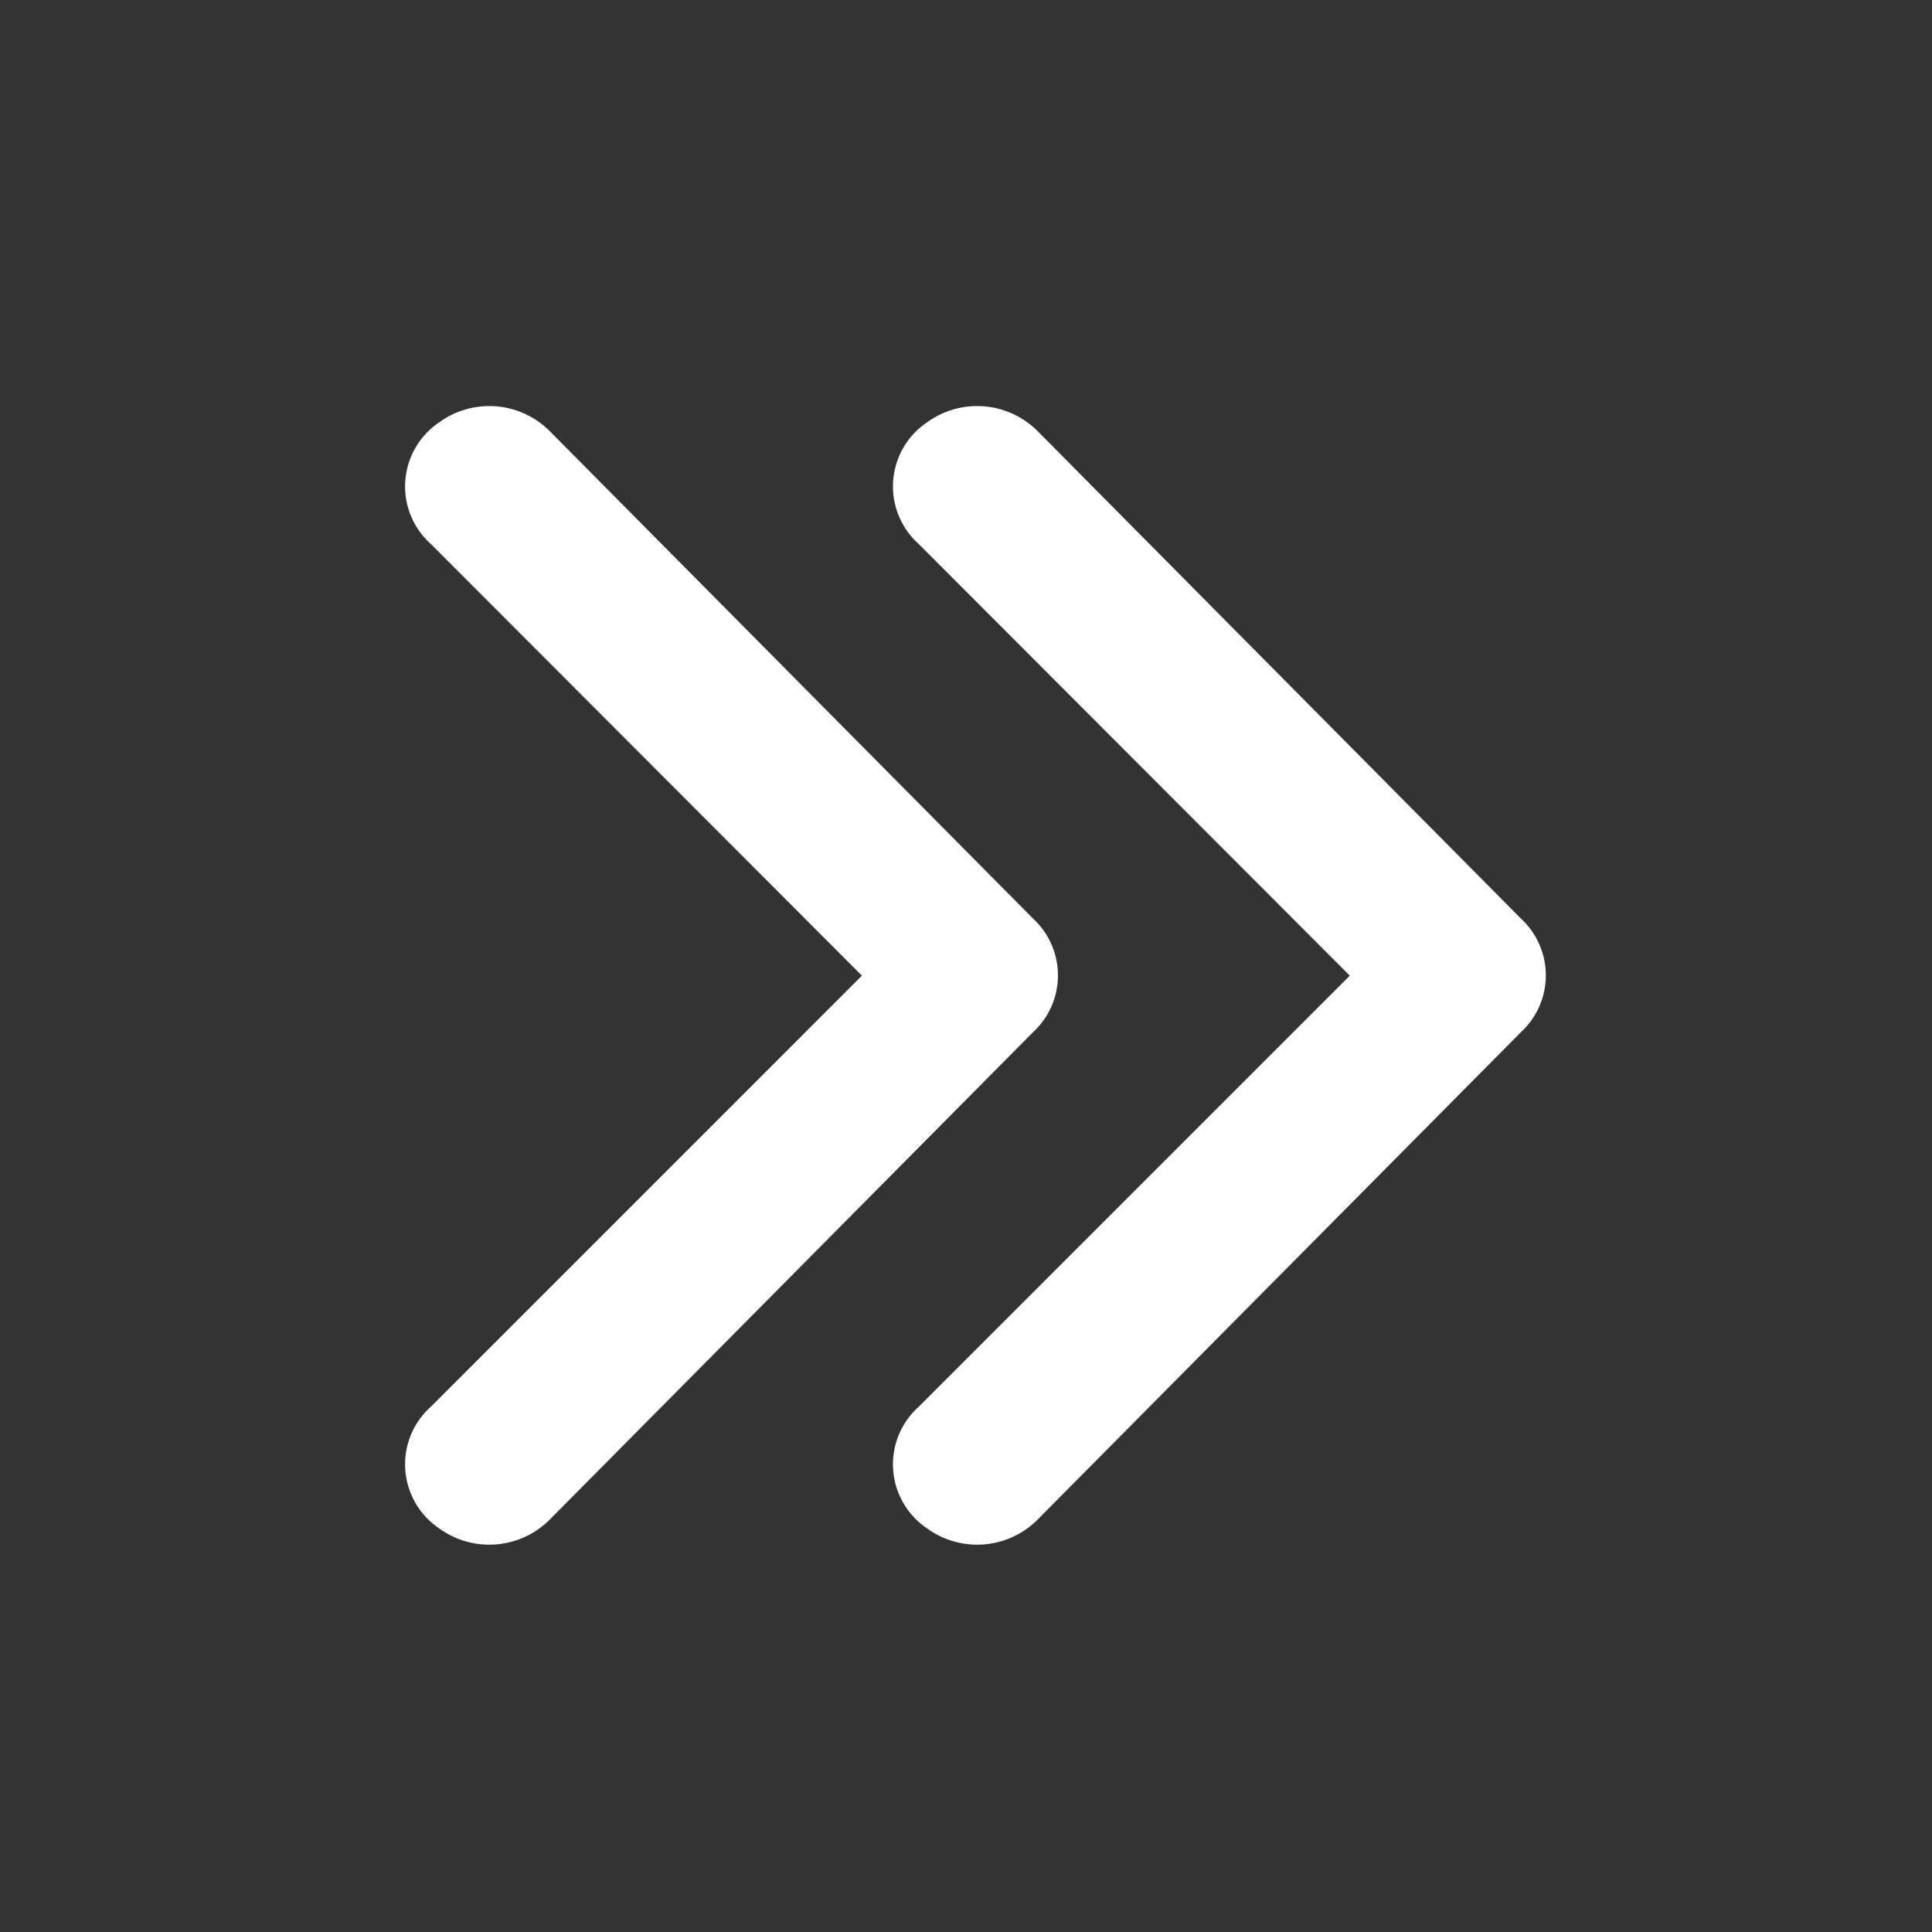 <svg id="Layer_2" data-name="Layer 2" xmlns="http://www.w3.org/2000/svg" width="23" height="23" viewBox="0 0 23 23">
  <rect x="0" y="0" width="23" height="23" fill="#333333" stroke="none"/>
  <g id="invisible_box" data-name="invisible box">
    <rect id="Rectángulo_42" data-name="Rectángulo 42" width="23" height="23" fill="none"/>
    <rect id="Rectángulo_43" data-name="Rectángulo 43" width="23" height="23" fill="none"/>
    <rect id="Rectángulo_1161" data-name="Rectángulo 1161" width="23" height="23" fill="none"/>
  </g>
  <g id="icons_Q2" data-name="icons Q2" transform="translate(4.82 4.84)">
    <path id="Trazado_19" data-name="Trazado 19" d="M27.4,16.776l-5.13,5.13a.92.92,0,0,0,.1,1.452,1.016,1.016,0,0,0,1.307-.1l5.759-5.808a.92.92,0,0,0,0-1.355l-5.759-5.808a1.016,1.016,0,0,0-1.307-.1.92.92,0,0,0-.1,1.452Z" transform="translate(-16.151 -10.001)" fill="#fff"/>
    <path id="Trazado_20" data-name="Trazado 20" d="M15.4,16.776l-5.13,5.13a.92.92,0,0,0,.1,1.452,1.016,1.016,0,0,0,1.307-.1l5.759-5.808a.92.92,0,0,0,0-1.355l-5.759-5.808a1.016,1.016,0,0,0-1.307-.1.92.92,0,0,0-.1,1.452Z" transform="translate(-9.959 -10.001)" fill="#fff"/>
  </g>
</svg>
